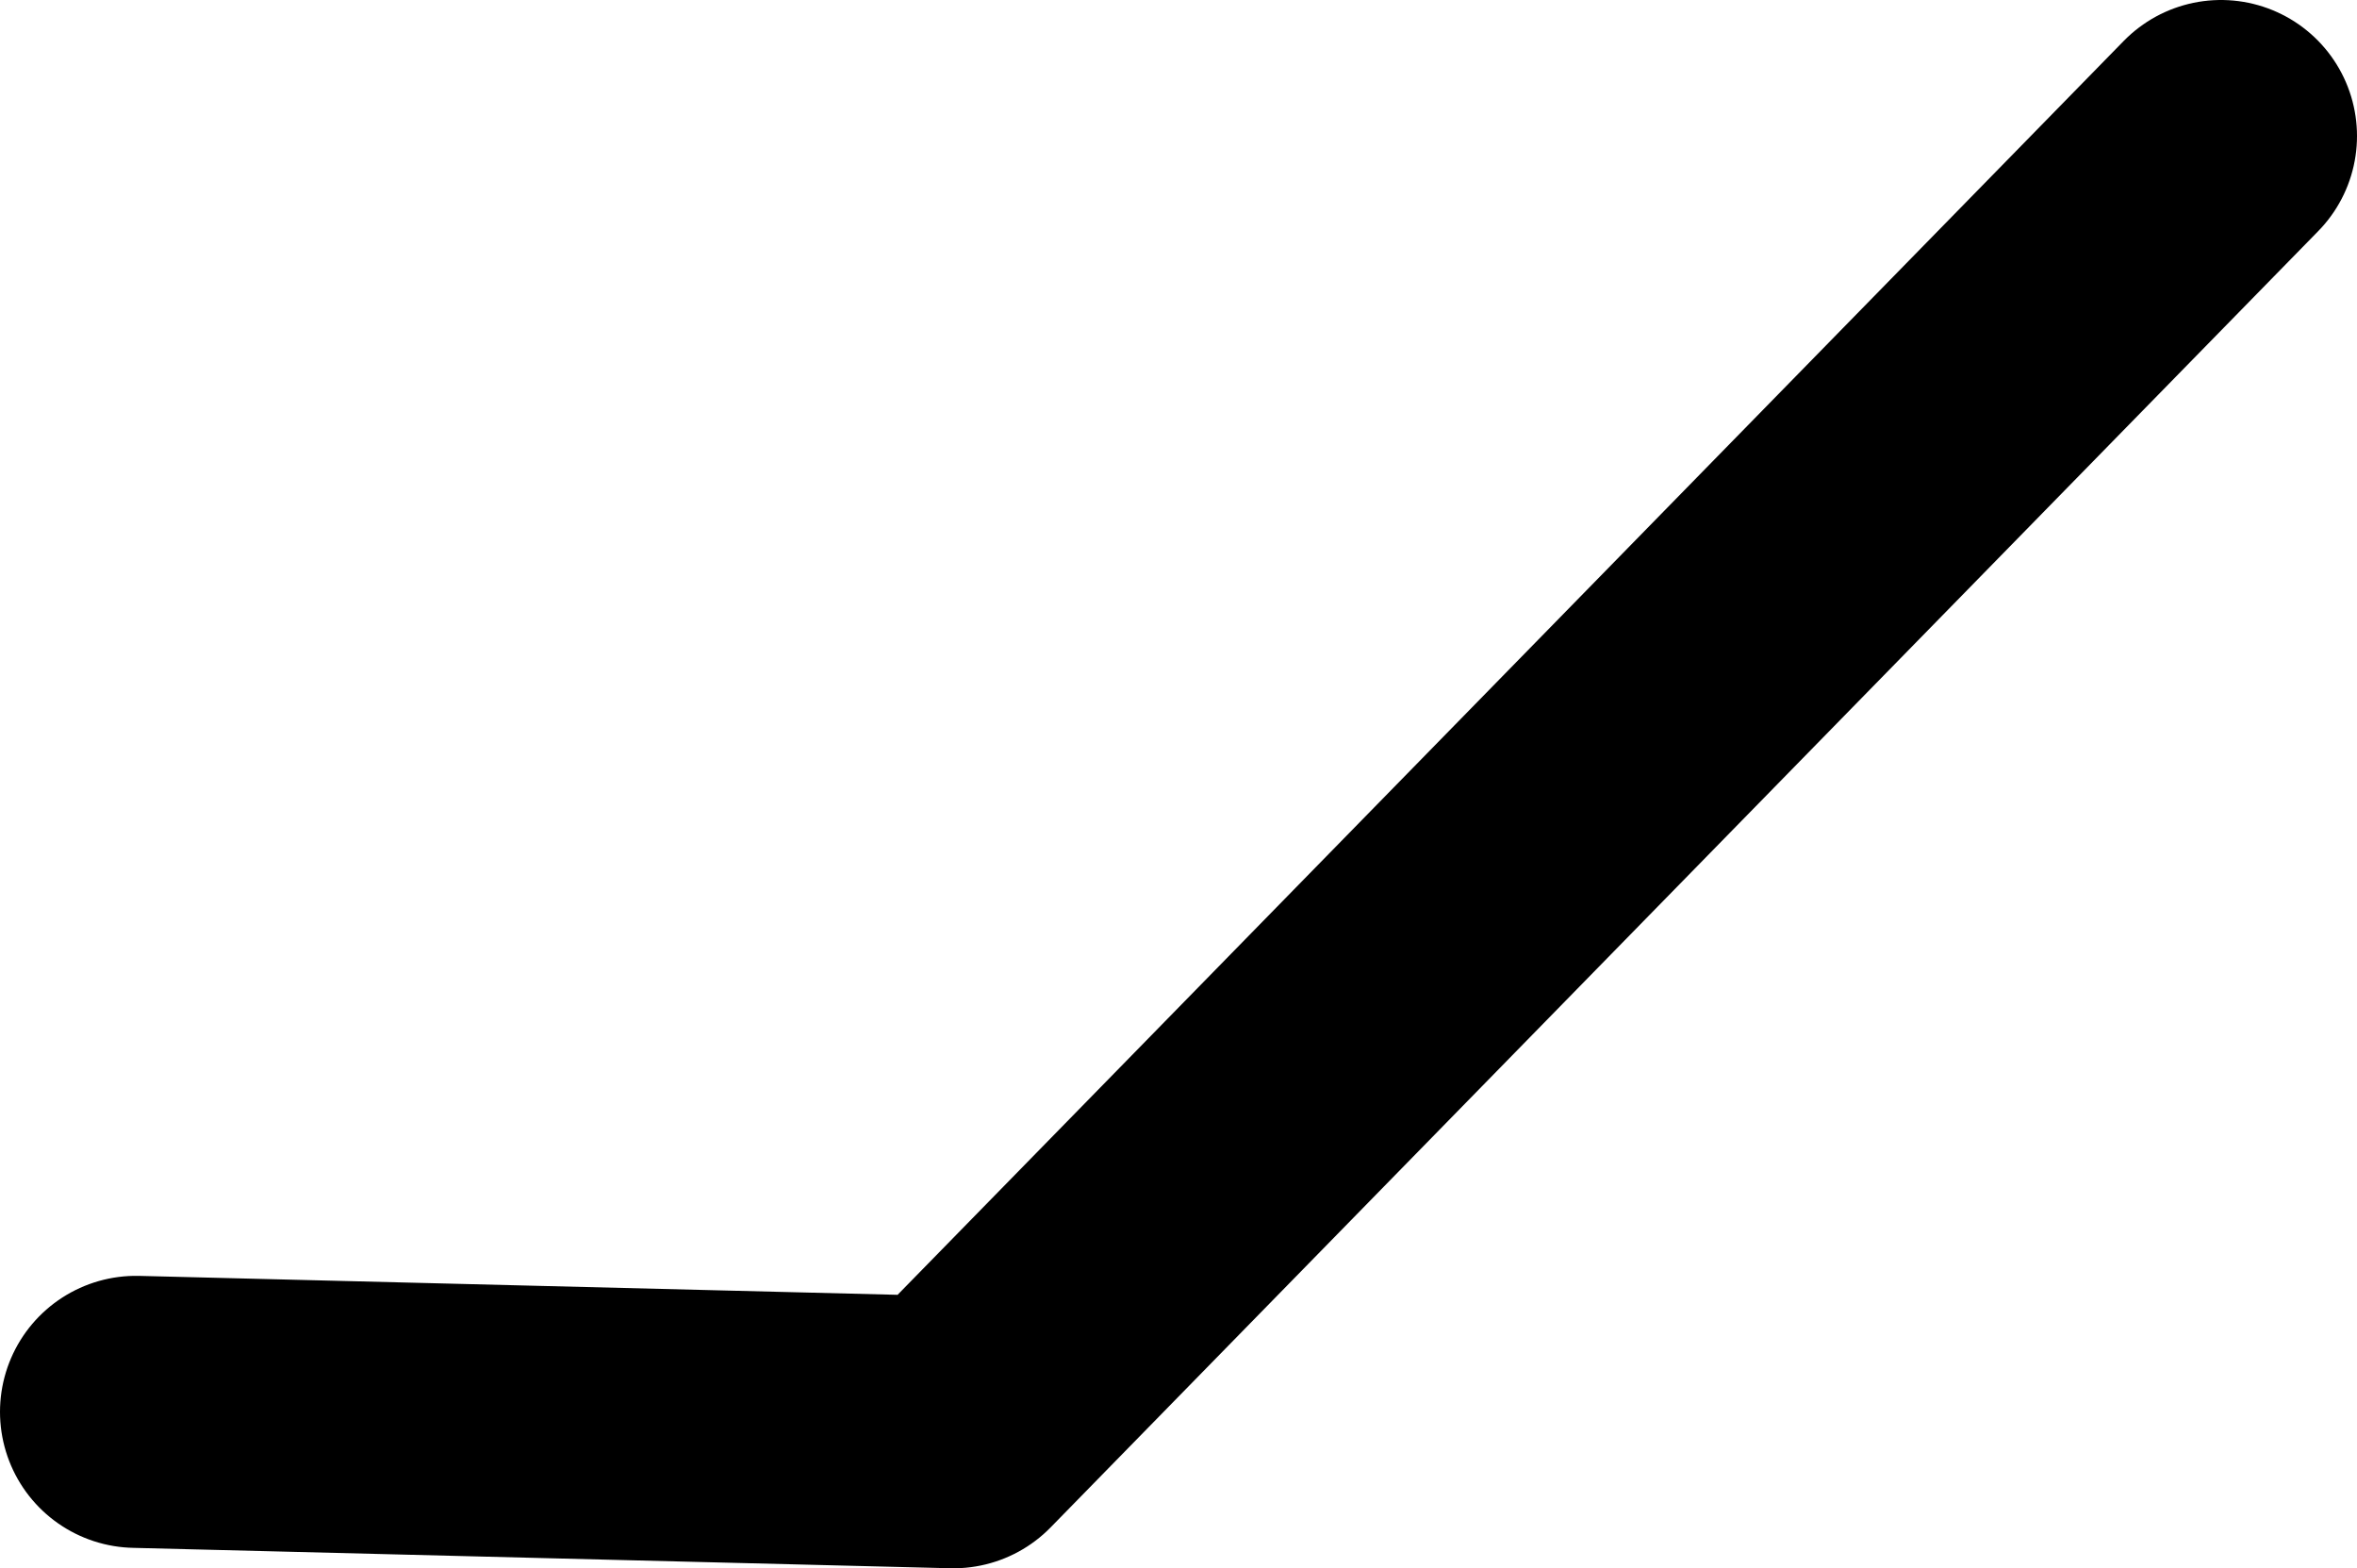 <?xml version="1.0" encoding="UTF-8" standalone="no"?>
<svg xmlns:ffdec="https://www.free-decompiler.com/flash" xmlns:xlink="http://www.w3.org/1999/xlink" ffdec:objectType="shape" height="57.65px" width="86.65px" xmlns="http://www.w3.org/2000/svg">
  <g transform="matrix(1.0, 0.0, 0.0, 1.0, 194.3, -102.2)">
    <path d="M-189.3 154.1 L-159.25 154.85 -112.65 107.2" fill="none" stroke="#000000" stroke-linecap="round" stroke-linejoin="round" stroke-width="10.0"/>
  </g>
</svg>
